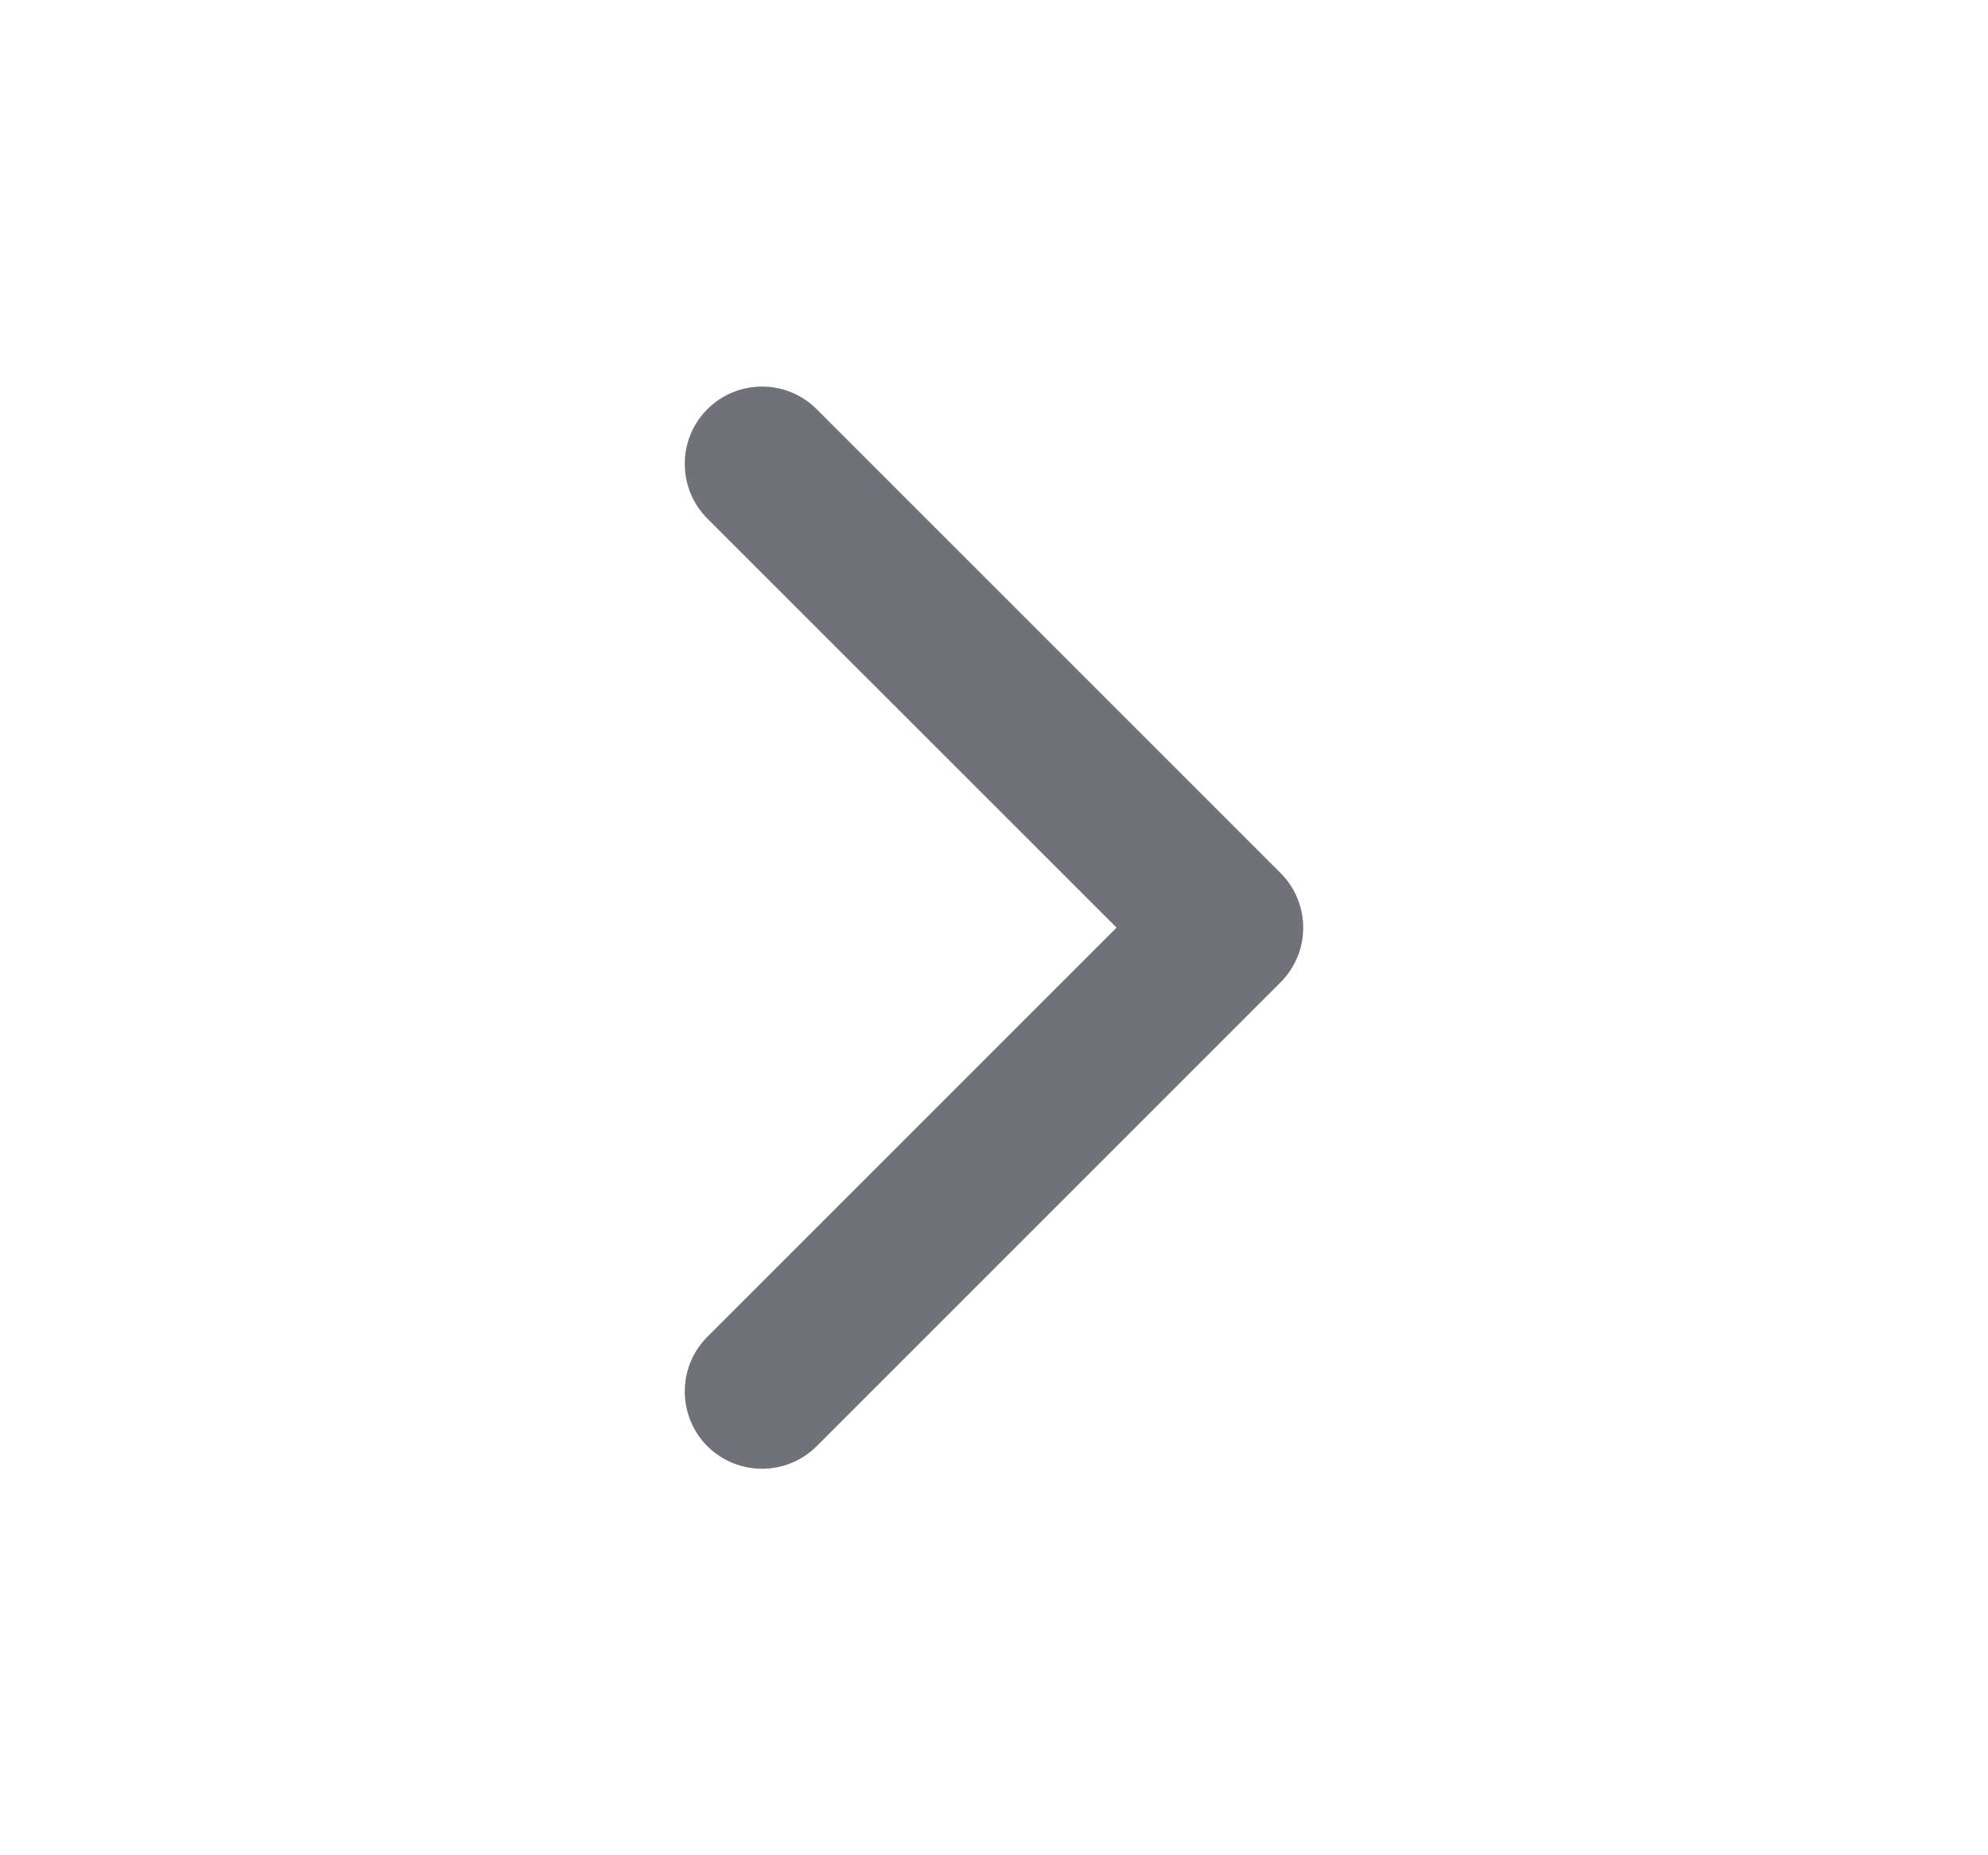 <svg width="15" height="14" viewBox="0 0 15 14" fill="none" xmlns="http://www.w3.org/2000/svg">
<g id="chevron-right">
<path id="Vector" fill-rule="evenodd" clip-rule="evenodd" d="M5.337 3.088C5.565 2.86 5.935 2.86 6.162 3.088L9.662 6.588C9.89 6.815 9.89 7.185 9.662 7.413L6.162 10.913C5.935 11.14 5.565 11.14 5.337 10.913C5.11 10.685 5.11 10.315 5.337 10.088L8.425 7L5.337 3.913C5.11 3.685 5.11 3.315 5.337 3.088Z" fill="#71717A"/>
</g>
</svg>
